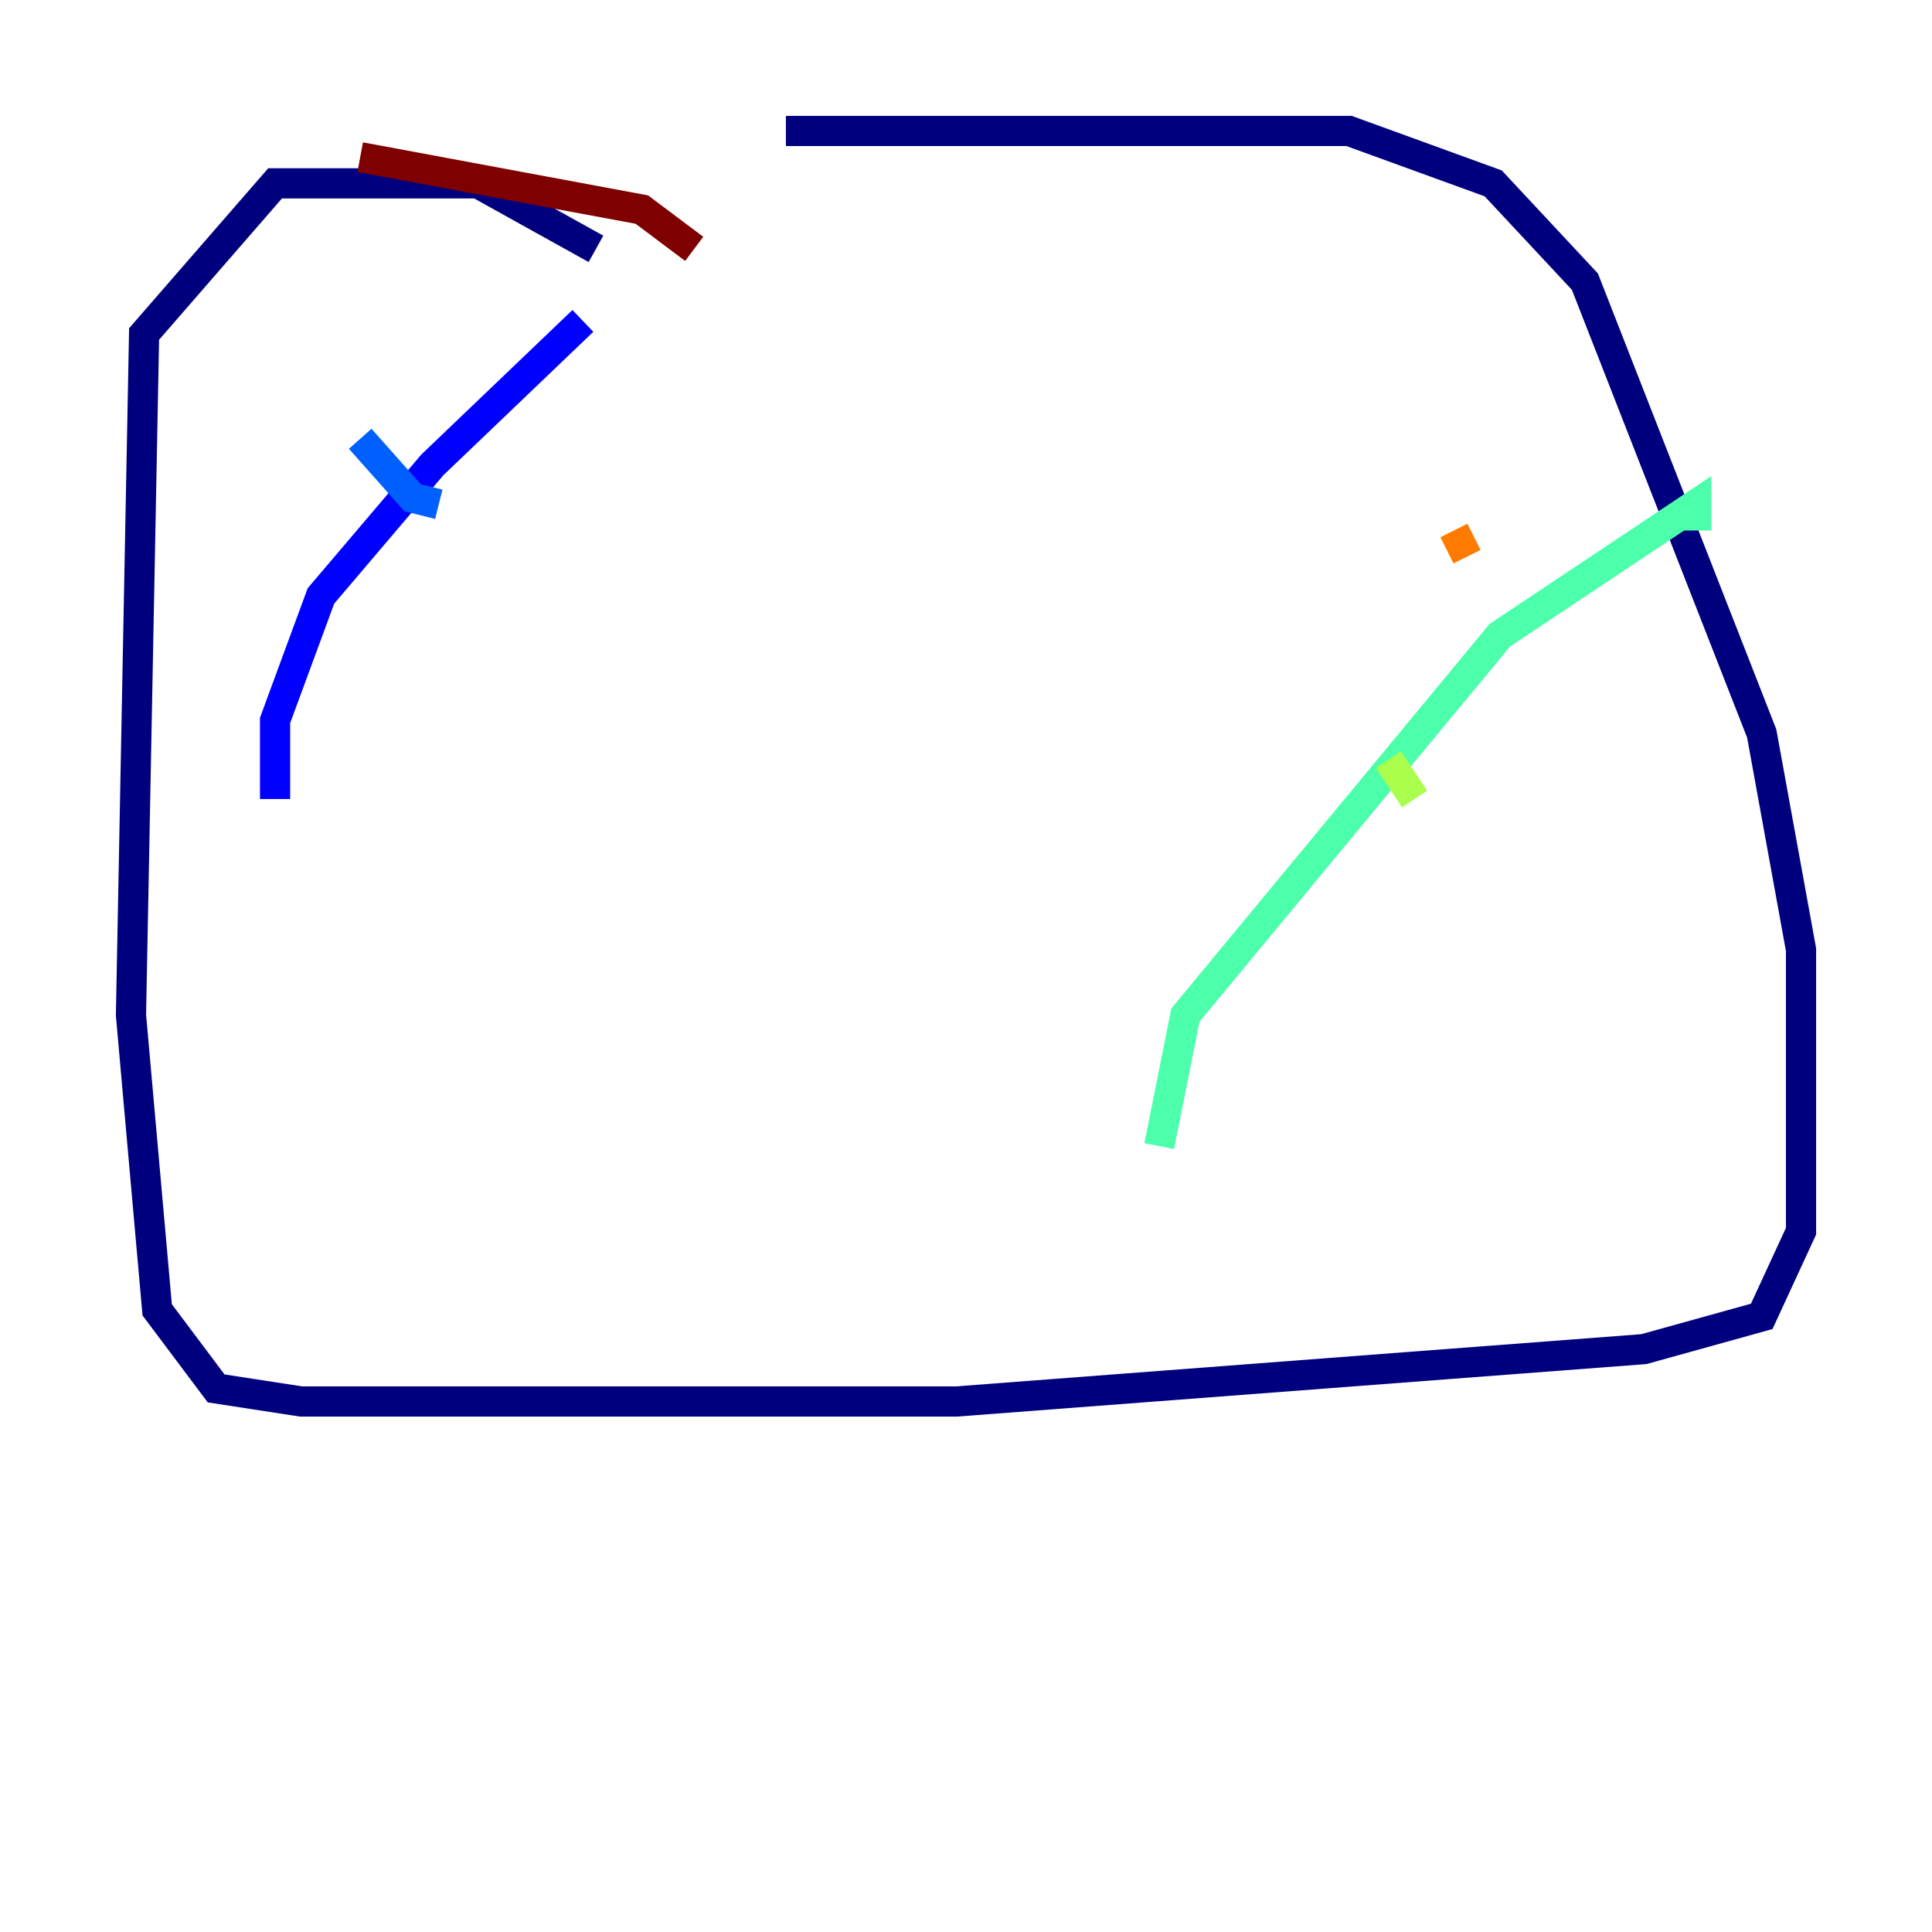 <?xml version="1.0" encoding="utf-8" ?>
<svg baseProfile="tiny" height="128" version="1.2" viewBox="0,0,128,128" width="128" xmlns="http://www.w3.org/2000/svg" xmlns:ev="http://www.w3.org/2001/xml-events" xmlns:xlink="http://www.w3.org/1999/xlink"><defs /><polyline fill="none" points="52.068,8.678 89.383,8.678 98.929,12.149 105.003,18.658 116.719,48.597 119.322,62.915 119.322,81.573 116.719,87.214 108.909,89.383 63.349,92.854 19.959,92.854 14.319,91.986 10.414,86.78 8.678,67.254 9.546,22.129 18.224,12.149 31.675,12.149 39.485,16.488" stroke="#00007f" stroke-width="2" /><polyline fill="none" points="18.224,52.936 18.224,47.729 21.261,39.485 28.637,30.807 38.617,21.261" stroke="#0000fe" stroke-width="2" /><polyline fill="none" points="23.864,29.071 27.336,32.976 29.071,33.41" stroke="#0060ff" stroke-width="2" /><polyline fill="none" points="13.017,40.352 13.017,40.352" stroke="#00d4ff" stroke-width="2" /><polyline fill="none" points="76.8,75.932 78.536,67.254 99.363,42.088 112.38,33.41 112.38,35.146" stroke="#4cffaa" stroke-width="2" /><polyline fill="none" points="91.986,50.332 93.722,52.936" stroke="#aaff4c" stroke-width="2" /><polyline fill="none" points="80.271,57.275 80.271,57.275" stroke="#ffe500" stroke-width="2" /><polyline fill="none" points="96.325,35.146 97.193,36.881" stroke="#ff7a00" stroke-width="2" /><polyline fill="none" points="79.403,60.746 79.403,60.746" stroke="#fe1200" stroke-width="2" /><polyline fill="none" points="23.864,10.414 42.522,13.885 45.993,16.488" stroke="#7f0000" stroke-width="2" /></svg>
